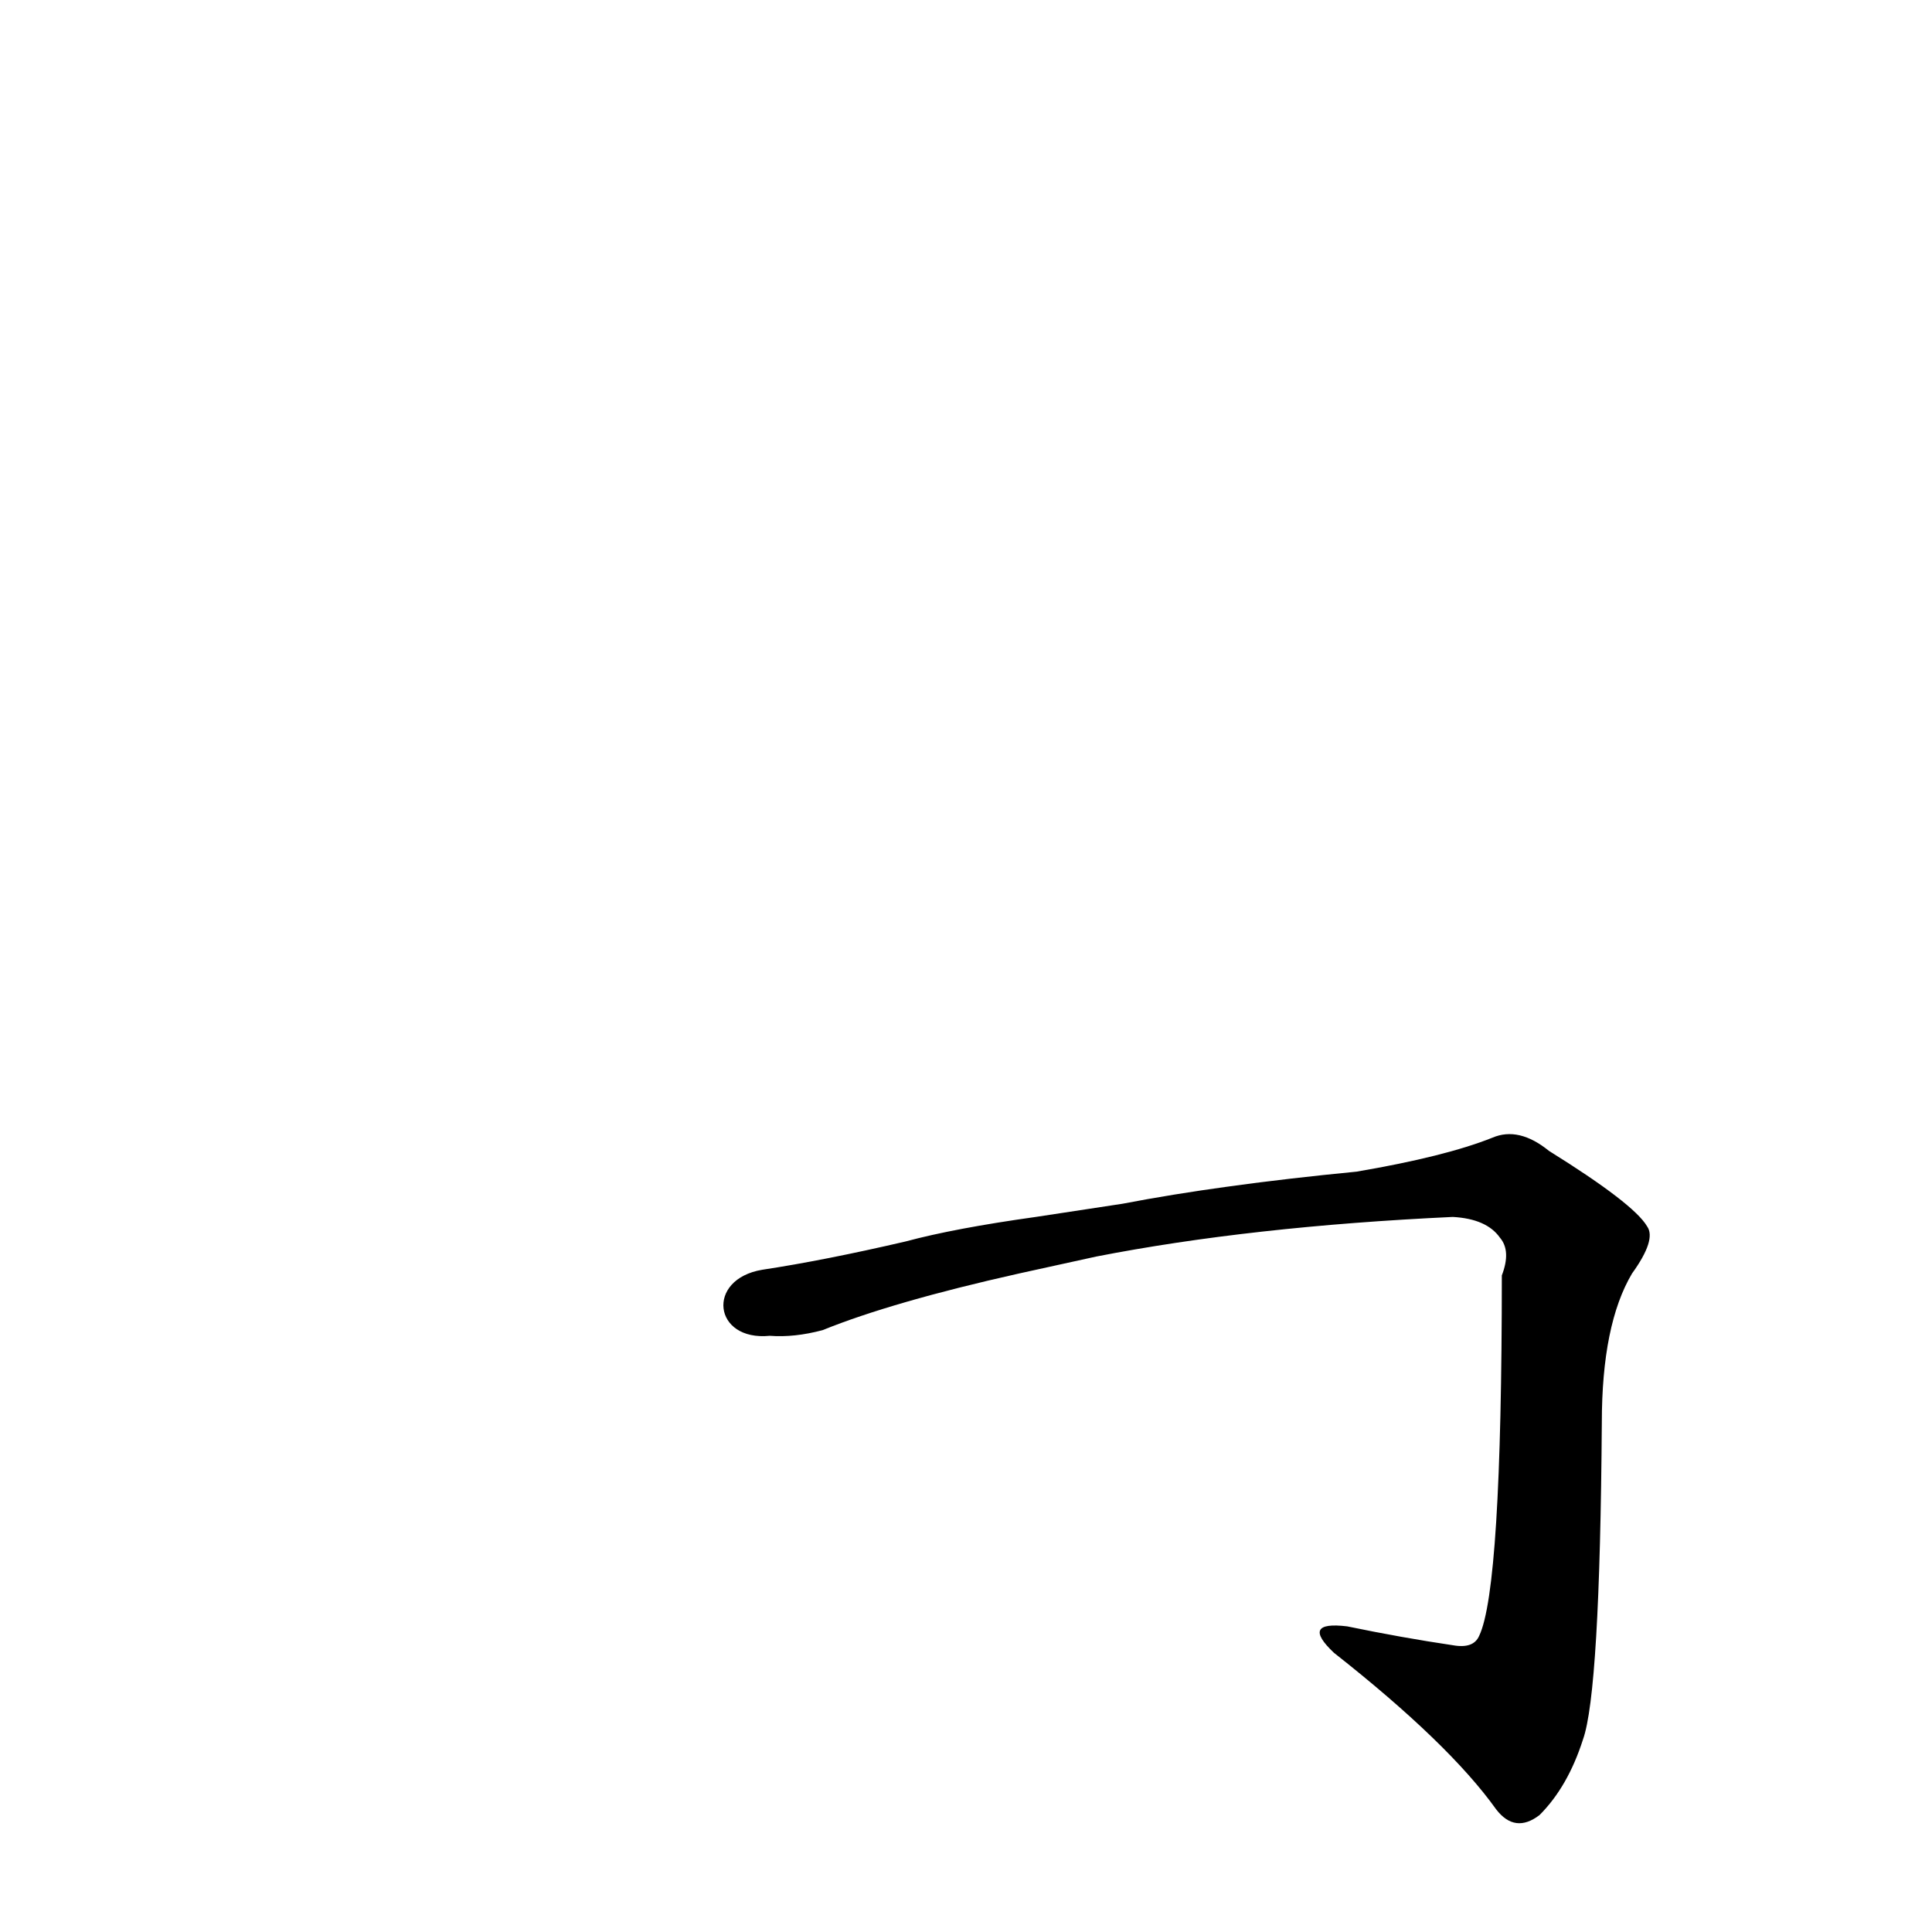 <?xml version='1.0' encoding='utf-8'?>
<svg xmlns="http://www.w3.org/2000/svg" version="1.1" viewBox="0 0 1024 1024"><g transform="scale(1, -1) translate(0, -900)"><path d="M 581 234 Q 663 250 770 255 Q 788 254 795 244 Q 801 237 796 224 Q 796 58 784 33 Q 781 26 770 28 Q 743 32 714 38 Q 689 41 707 24 Q 768 -24 793 -59 Q 803 -72 816 -62 Q 831 -47 839 -22 Q 848 3 849 146 Q 849 198 865 225 Q 878 243 873 250 Q 866 262 821 290 Q 805 303 791 297 Q 766 287 719 279 Q 647 272 595 262 L 549 255 Q 506 249 480 242 Q 437 232 404 227 C 374 222 378 189 408 192 Q 421 191 436 195 Q 473 210 540 225 L 581 234 Z" fill="black" /></g></svg>